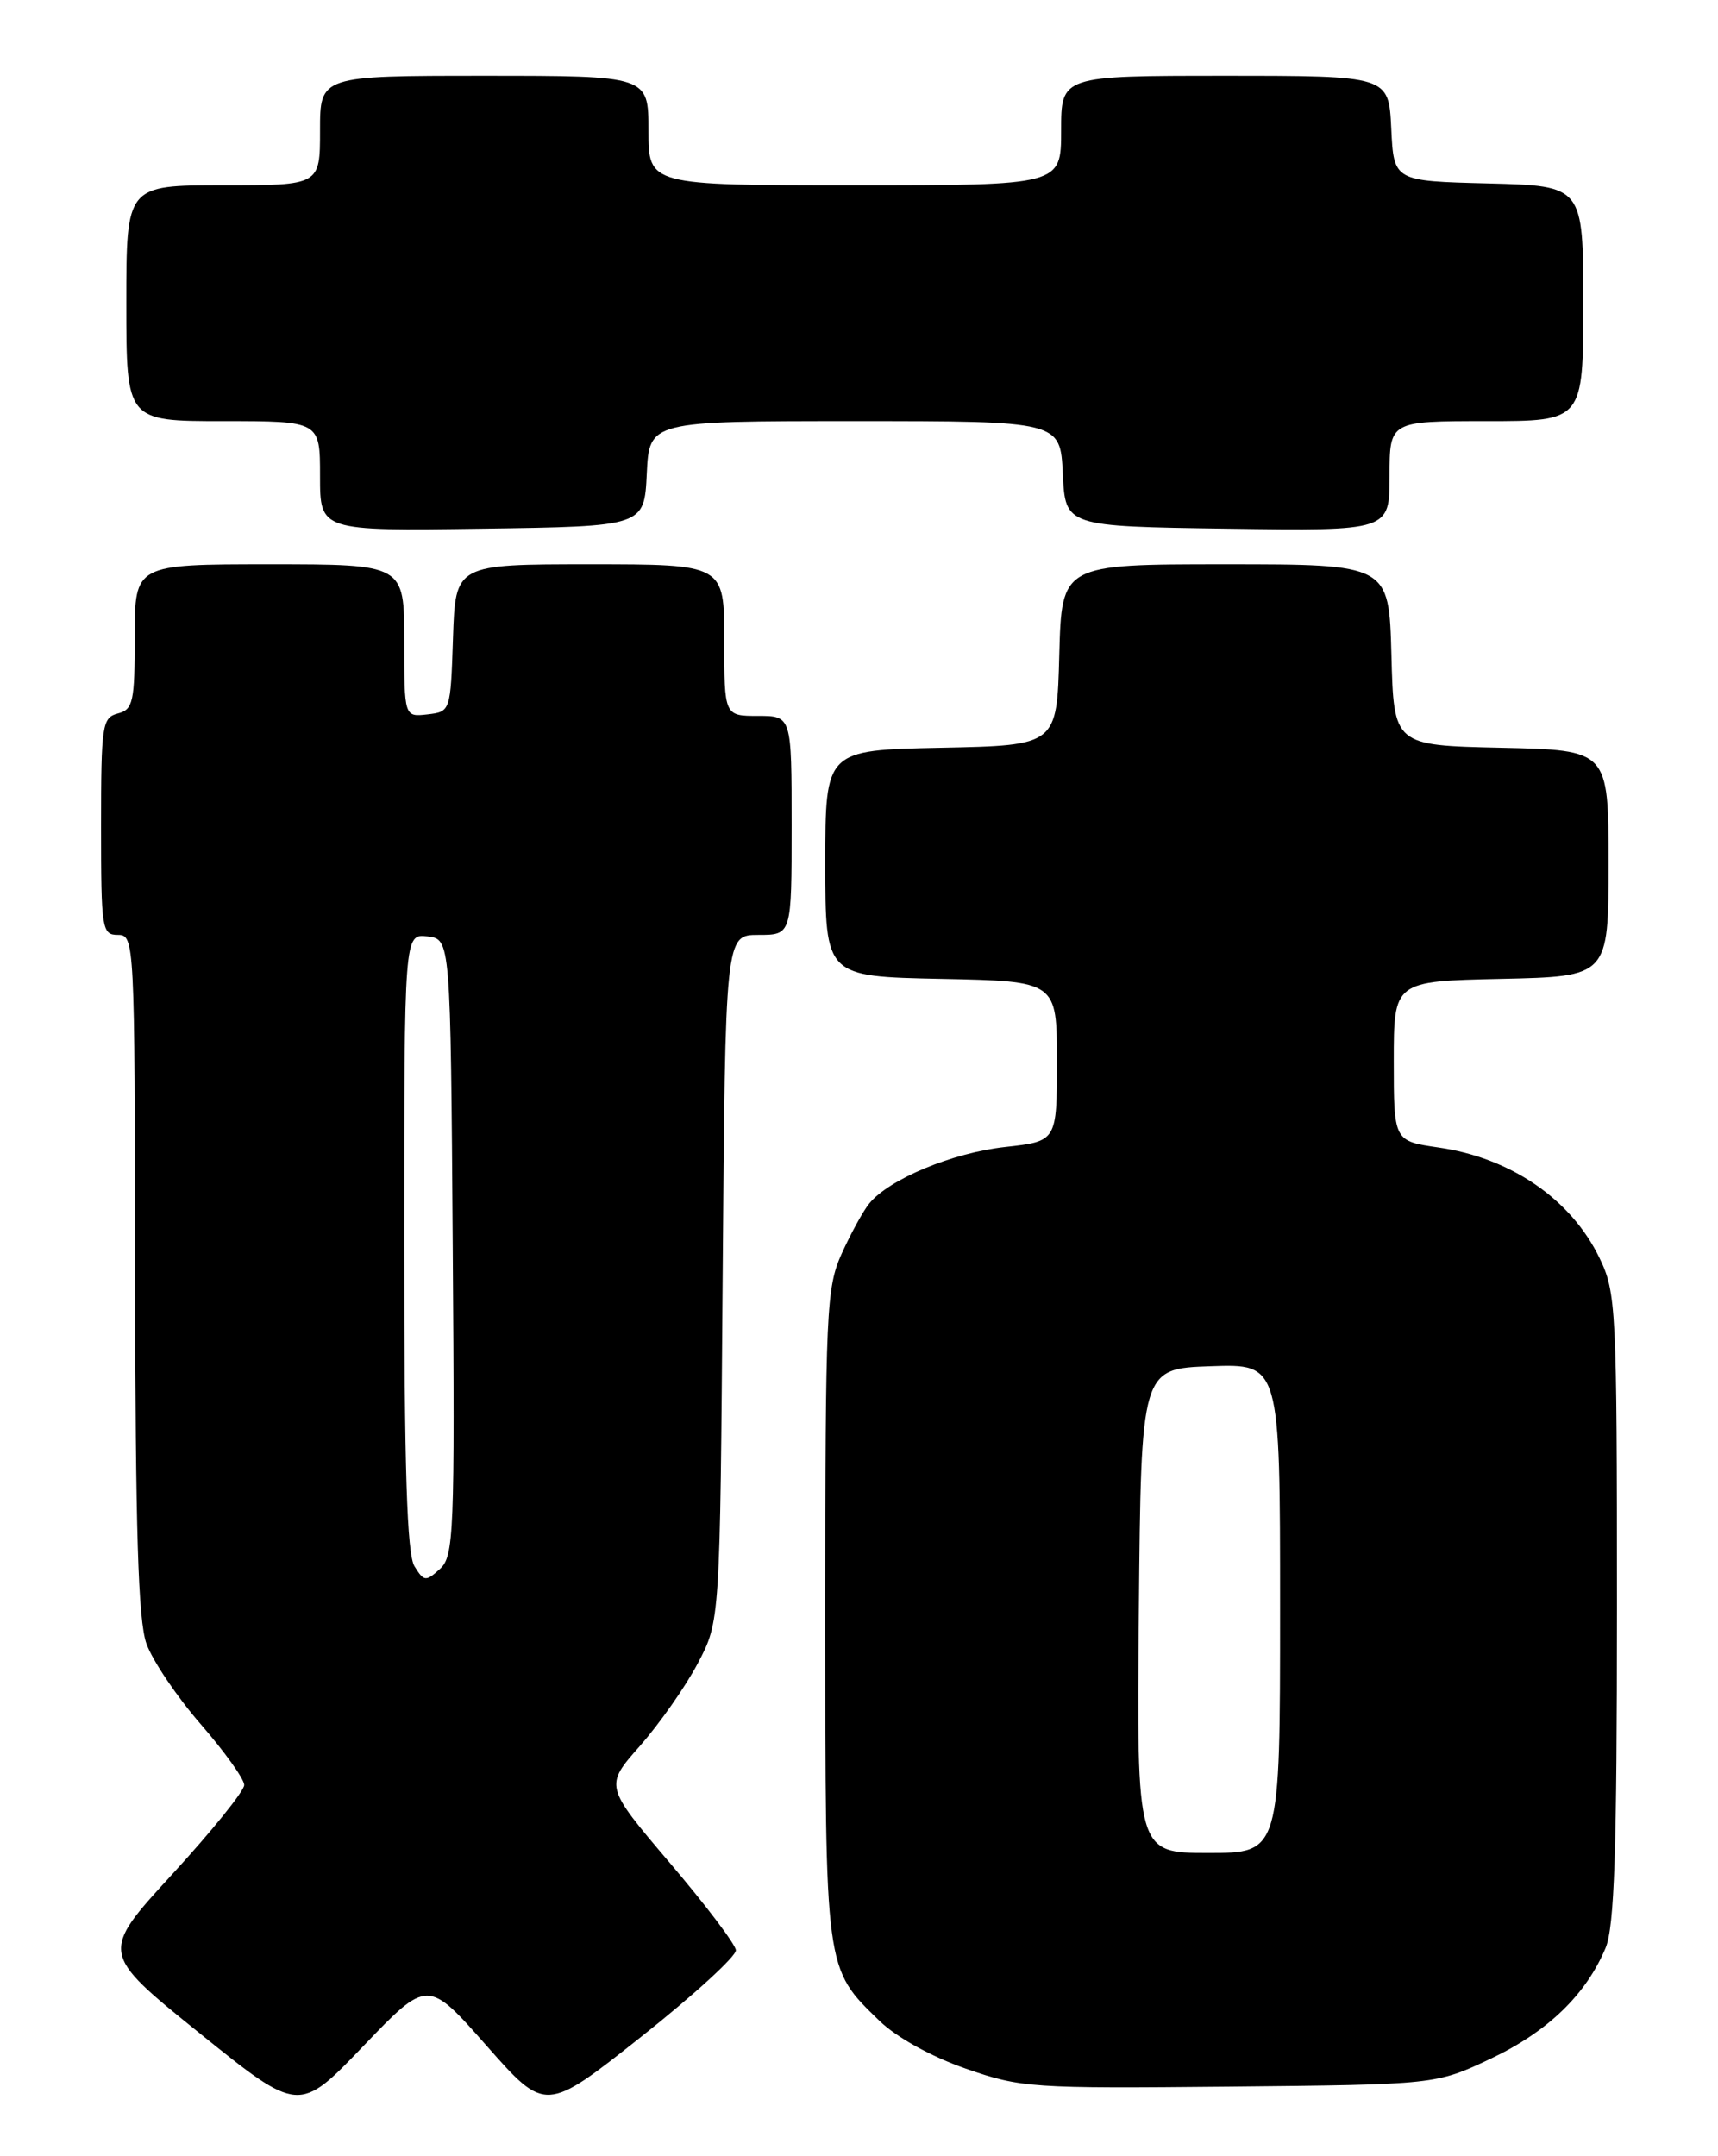 <?xml version="1.0" encoding="UTF-8" standalone="no"?>
<!DOCTYPE svg PUBLIC "-//W3C//DTD SVG 1.1//EN" "http://www.w3.org/Graphics/SVG/1.1/DTD/svg11.dtd" >
<svg xmlns="http://www.w3.org/2000/svg" xmlns:xlink="http://www.w3.org/1999/xlink" version="1.1" viewBox="0 0 204 256">
 <g >
 <path fill="currentColor"
d=" M 57.78 242.89 C 64.78 250.82 64.78 250.82 76.14 241.82 C 82.39 236.87 87.45 232.24 87.38 231.54 C 87.32 230.83 83.78 226.16 79.52 221.16 C 71.78 212.05 71.78 212.05 76.00 207.28 C 78.31 204.65 81.40 200.25 82.85 197.50 C 85.50 192.50 85.50 192.50 85.81 151.75 C 86.12 111.00 86.12 111.00 90.06 111.00 C 94.00 111.00 94.00 111.00 94.00 98.00 C 94.00 85.00 94.00 85.00 90.00 85.00 C 86.00 85.00 86.00 85.00 86.00 76.00 C 86.00 67.00 86.00 67.00 70.04 67.00 C 54.08 67.00 54.08 67.00 53.79 75.75 C 53.50 84.47 53.49 84.50 50.75 84.82 C 48.00 85.13 48.00 85.13 48.00 76.07 C 48.00 67.00 48.00 67.00 32.00 67.00 C 16.00 67.00 16.00 67.00 16.00 75.59 C 16.00 83.35 15.80 84.24 14.00 84.71 C 12.13 85.20 12.00 86.07 12.00 98.12 C 12.00 110.33 12.10 111.00 14.00 111.00 C 15.97 111.00 16.00 111.68 16.04 151.25 C 16.08 181.75 16.40 192.39 17.39 195.16 C 18.11 197.17 21.02 201.48 23.85 204.73 C 26.68 207.99 29.00 211.23 29.00 211.93 C 29.00 212.64 25.15 217.41 20.44 222.54 C 11.88 231.87 11.88 231.87 23.69 241.39 C 35.50 250.90 35.50 250.90 43.14 242.93 C 50.78 234.96 50.78 234.96 57.78 242.89 Z  M 177.02 244.42 C 183.77 241.22 188.32 236.84 190.65 231.28 C 191.70 228.78 192.00 219.81 192.00 190.85 C 192.00 155.21 191.91 153.45 189.92 149.34 C 186.55 142.38 179.40 137.47 170.82 136.24 C 165.50 135.47 165.50 135.47 165.50 125.99 C 165.50 116.50 165.50 116.50 178.25 116.22 C 191.00 115.94 191.00 115.94 191.00 102.50 C 191.00 89.06 191.00 89.06 178.25 88.78 C 165.50 88.50 165.50 88.50 165.22 77.75 C 164.93 67.00 164.93 67.00 145.50 67.00 C 126.07 67.00 126.07 67.00 125.78 77.75 C 125.50 88.50 125.50 88.50 111.75 88.78 C 98.00 89.06 98.00 89.06 98.00 102.50 C 98.00 115.94 98.00 115.94 111.75 116.22 C 125.50 116.50 125.50 116.50 125.50 126.00 C 125.50 135.50 125.50 135.50 119.35 136.18 C 113.08 136.87 105.55 140.01 103.21 142.90 C 102.49 143.78 101.03 146.45 99.95 148.83 C 98.12 152.89 98.00 155.61 98.00 191.68 C 98.00 234.21 97.92 233.62 104.45 239.95 C 106.45 241.89 110.59 244.18 114.66 245.60 C 121.24 247.89 122.45 247.97 146.00 247.74 C 170.50 247.50 170.50 247.50 177.02 244.42 Z  M 76.80 56.25 C 77.10 50.00 77.10 50.00 101.50 50.00 C 125.90 50.00 125.90 50.00 126.20 56.25 C 126.50 62.50 126.50 62.50 145.75 62.77 C 165.00 63.04 165.00 63.04 165.00 56.52 C 165.00 50.00 165.00 50.00 176.50 50.00 C 188.00 50.00 188.00 50.00 188.00 36.03 C 188.00 22.07 188.00 22.07 176.75 21.78 C 165.50 21.50 165.50 21.50 165.20 15.25 C 164.90 9.00 164.90 9.00 145.45 9.00 C 126.00 9.00 126.00 9.00 126.00 15.50 C 126.00 22.00 126.00 22.00 101.50 22.00 C 77.00 22.00 77.00 22.00 77.00 15.50 C 77.00 9.00 77.00 9.00 57.50 9.00 C 38.00 9.00 38.00 9.00 38.00 15.50 C 38.00 22.00 38.00 22.00 26.50 22.00 C 15.00 22.00 15.00 22.00 15.00 36.00 C 15.00 50.00 15.00 50.00 26.50 50.00 C 38.00 50.00 38.00 50.00 38.00 56.52 C 38.00 63.04 38.00 63.04 57.25 62.77 C 76.50 62.50 76.50 62.50 76.80 56.25 Z  M 49.22 185.97 C 48.32 184.54 48.00 174.42 48.00 147.45 C 48.00 110.87 48.00 110.87 50.75 111.18 C 53.50 111.50 53.50 111.50 53.76 148.08 C 54.01 182.21 53.90 184.78 52.23 186.29 C 50.56 187.80 50.34 187.78 49.22 185.97 Z  M 135.23 191.25 C 135.50 162.50 135.50 162.50 143.75 162.21 C 152.00 161.92 152.00 161.92 152.00 190.96 C 152.00 220.00 152.00 220.00 143.48 220.00 C 134.97 220.00 134.97 220.00 135.23 191.25 Z "/>
</g>
</svg>